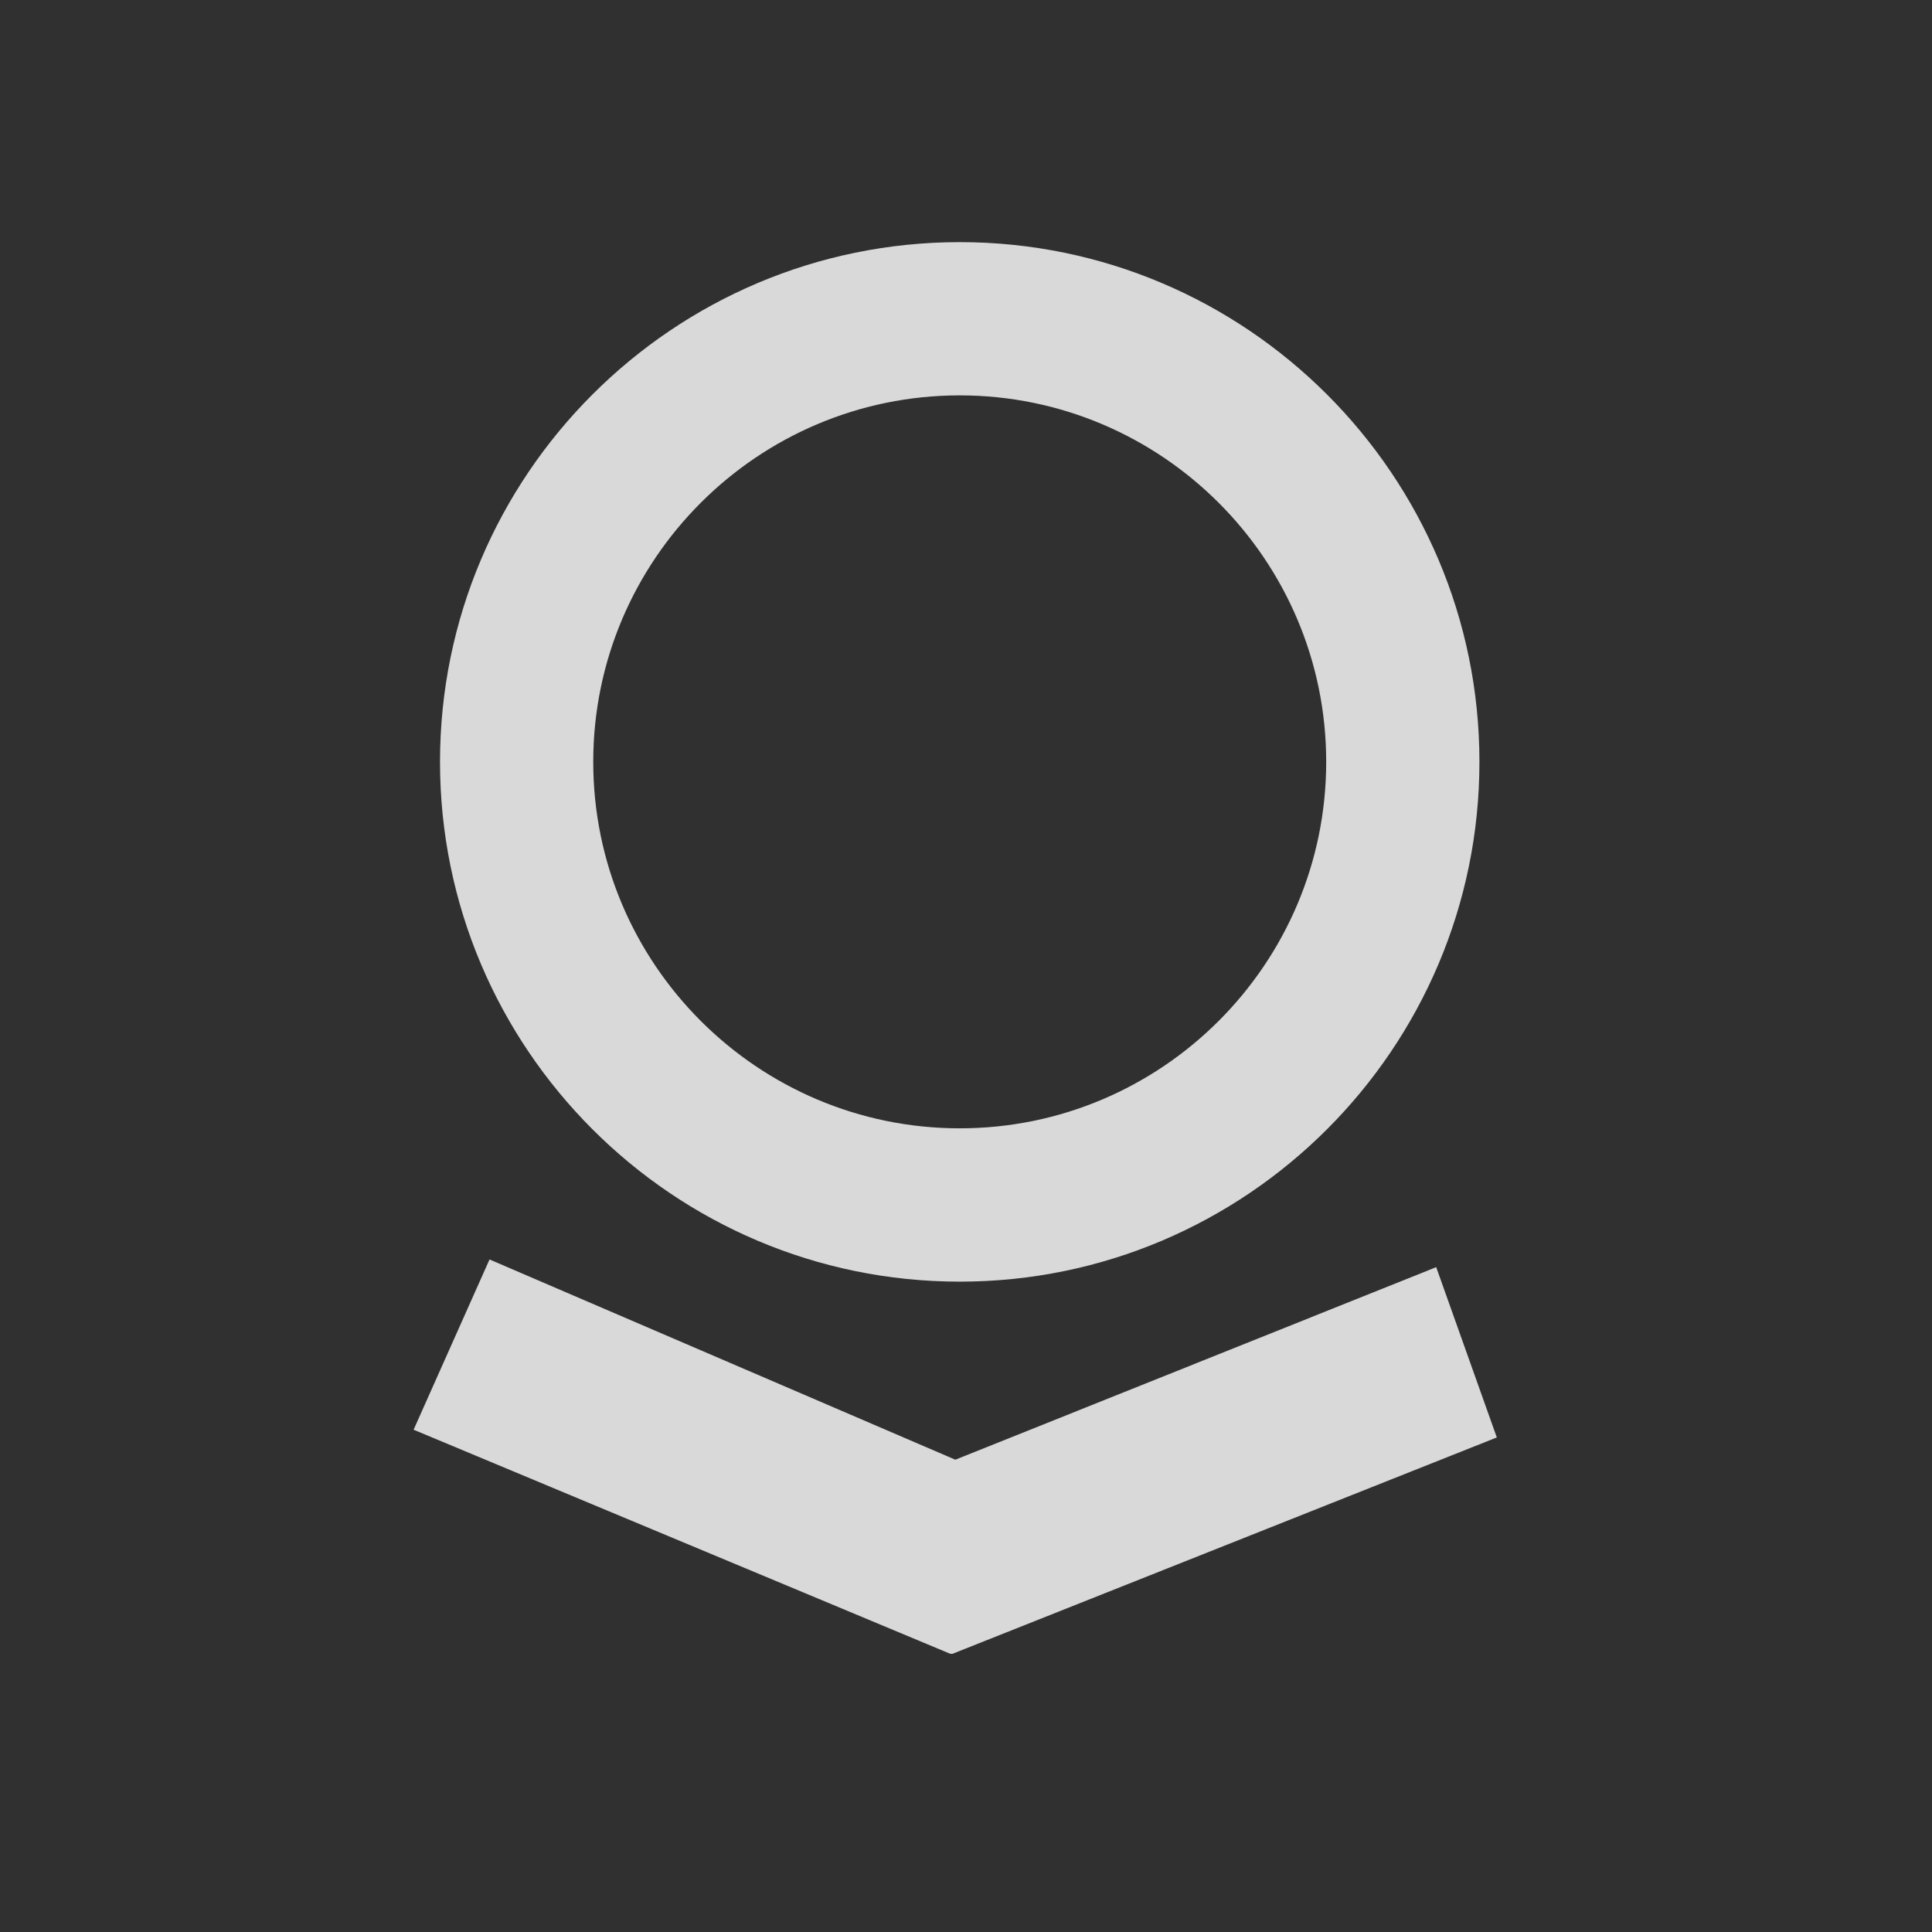 <?xml version="1.0" encoding="utf-8"?>
<!-- Generator: Adobe Illustrator 15.0.0, SVG Export Plug-In . SVG Version: 6.00 Build 0)  -->
<!DOCTYPE svg PUBLIC "-//W3C//DTD SVG 1.1//EN" "http://www.w3.org/Graphics/SVG/1.1/DTD/svg11.dtd">
<svg version="1.1" id="Layer_1" xmlns="http://www.w3.org/2000/svg" xmlns:xlink="http://www.w3.org/1999/xlink" x="0px" y="0px"
	 width="48px" height="48px" viewBox="0 0 48 48" enable-background="new 0 0 48 48" xml:space="preserve">
<rect x="-1.341" y="-1" fill="#303030" width="50.146" height="51.104"/>
<g>
	<path fill="#D9D9D9" d="M23.845,31.842c-7.121,0-12.913-5.793-12.913-12.914c0-7.12,5.792-12.912,12.913-12.912
		c7.12,0,12.911,5.792,12.911,12.912C36.756,26.049,30.965,31.842,23.845,31.842z M23.845,9.823c-5.021,0-9.106,4.084-9.106,9.105
		c0,5.021,4.084,9.105,9.106,9.105c5.02,0,9.104-4.084,9.104-9.105C32.949,13.908,28.865,9.823,23.845,9.823z"/>
	<polyline fill="#D9D9D9" points="23.665,41.088 37.188,35.713 35.682,31.482 23.735,36.266 12.162,31.291 10.276,35.521 
		23.609,41.088 	"/>
</g>
<path fill="#D9D9D9" d="M23.732,24.553"/>
</svg>
